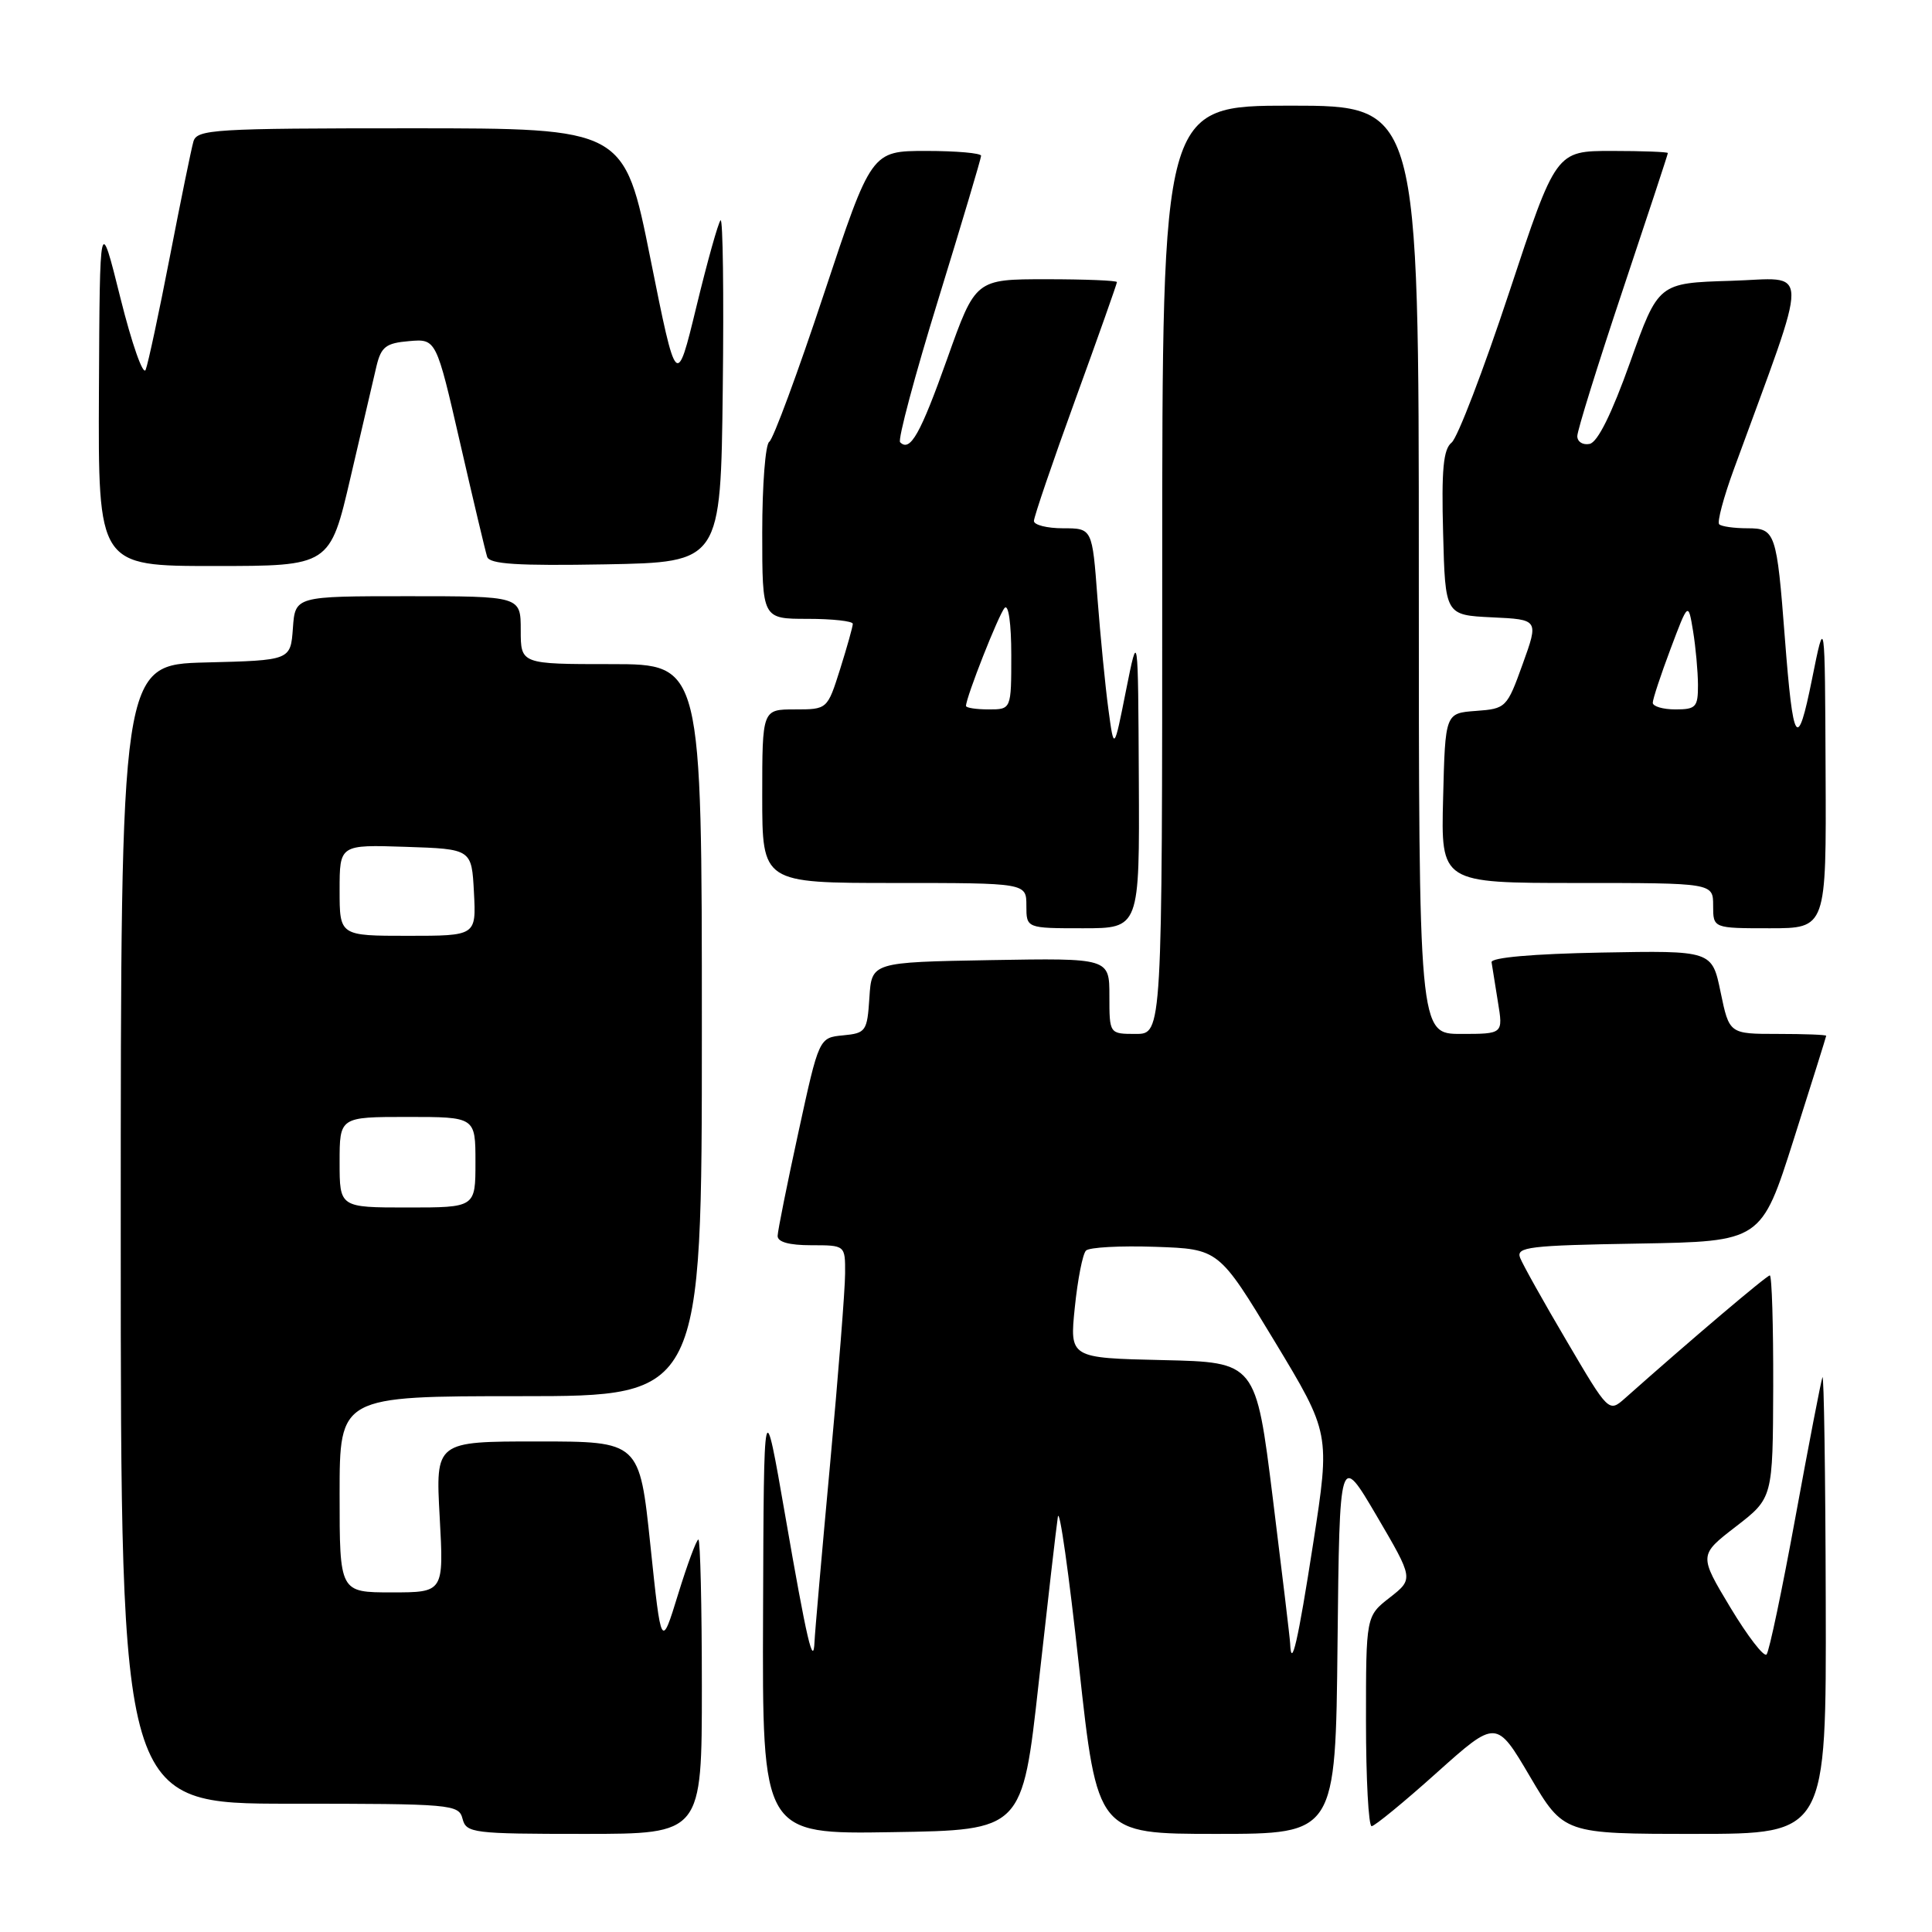 <?xml version="1.0" encoding="UTF-8" standalone="no"?>
<!DOCTYPE svg PUBLIC "-//W3C//DTD SVG 1.1//EN" "http://www.w3.org/Graphics/SVG/1.1/DTD/svg11.dtd" >
<svg xmlns="http://www.w3.org/2000/svg" xmlns:xlink="http://www.w3.org/1999/xlink" version="1.1" viewBox="0 0 256 256">
 <g >
 <path fill="currentColor"
d=" M 93.00 223.50 C 93.00 212.78 92.79 204.00 92.54 204.00 C 92.29 204.00 91.08 207.26 89.85 211.25 C 87.62 218.50 87.62 218.50 86.18 204.75 C 84.74 191.00 84.74 191.00 71.23 191.00 C 57.71 191.00 57.71 191.00 58.26 201.00 C 58.81 211.00 58.81 211.00 51.91 211.00 C 45.00 211.00 45.00 211.00 45.00 198.00 C 45.00 185.00 45.00 185.00 69.00 185.00 C 93.00 185.00 93.00 185.00 93.00 136.50 C 93.00 88.00 93.00 88.00 81.00 88.00 C 69.00 88.00 69.00 88.00 69.00 83.50 C 69.00 79.00 69.00 79.00 54.06 79.00 C 39.11 79.00 39.11 79.00 38.81 83.25 C 38.50 87.50 38.50 87.50 27.25 87.78 C 16.00 88.07 16.00 88.07 16.00 163.53 C 16.00 239.00 16.00 239.00 38.38 239.00 C 59.93 239.00 60.79 239.08 61.29 241.00 C 61.78 242.89 62.65 243.00 77.41 243.00 C 93.00 243.00 93.00 243.00 93.00 223.50 Z  M 137.63 223.00 C 138.82 212.28 139.96 202.38 140.17 201.00 C 140.38 199.62 141.64 208.51 142.97 220.75 C 145.40 243.00 145.40 243.00 161.18 243.00 C 176.97 243.00 176.97 243.00 177.23 217.75 C 177.50 192.50 177.50 192.50 182.41 200.85 C 187.31 209.21 187.31 209.21 184.16 211.68 C 181.00 214.14 181.00 214.14 181.00 228.07 C 181.00 235.73 181.34 241.99 181.75 241.98 C 182.16 241.96 186.05 238.78 190.38 234.89 C 198.27 227.83 198.27 227.83 202.74 235.42 C 207.21 243.00 207.21 243.00 224.60 243.00 C 242.00 243.00 242.00 243.00 241.92 212.25 C 241.88 195.34 241.68 181.95 241.48 182.50 C 241.28 183.05 239.67 191.38 237.91 201.00 C 236.15 210.62 234.43 218.82 234.08 219.22 C 233.74 219.62 231.58 216.82 229.28 213.00 C 225.11 206.06 225.11 206.06 230.01 202.28 C 234.91 198.50 234.91 198.50 234.96 183.75 C 234.98 175.64 234.78 169.00 234.51 169.00 C 234.10 169.00 224.06 177.51 215.34 185.26 C 213.17 187.18 213.17 187.18 207.61 177.72 C 204.54 172.52 201.76 167.54 201.42 166.66 C 200.87 165.23 202.61 165.02 217.09 164.78 C 233.38 164.50 233.38 164.50 237.67 151.00 C 240.03 143.57 241.97 137.39 241.98 137.25 C 241.99 137.11 239.11 137.00 235.57 137.00 C 229.14 137.00 229.14 137.00 227.99 131.47 C 226.85 125.95 226.85 125.95 212.17 126.22 C 203.12 126.39 197.55 126.88 197.64 127.50 C 197.72 128.05 198.10 130.41 198.48 132.75 C 199.18 137.00 199.18 137.00 193.59 137.00 C 188.00 137.00 188.00 137.00 188.00 75.50 C 188.00 14.00 188.00 14.00 171.00 14.00 C 154.00 14.00 154.00 14.00 154.00 75.50 C 154.00 137.00 154.00 137.00 150.50 137.00 C 147.00 137.00 147.00 137.00 147.00 131.97 C 147.00 126.95 147.00 126.95 131.25 127.22 C 115.50 127.50 115.50 127.50 115.20 132.19 C 114.91 136.66 114.74 136.90 111.71 137.19 C 108.52 137.50 108.52 137.50 105.80 150.00 C 104.30 156.88 103.06 163.06 103.04 163.75 C 103.01 164.57 104.55 165.00 107.50 165.00 C 112.00 165.00 112.00 165.00 111.98 168.75 C 111.98 170.81 111.08 182.18 109.99 194.00 C 108.90 205.82 107.97 216.40 107.93 217.50 C 107.78 221.08 106.91 217.35 104.04 200.79 C 101.21 184.50 101.21 184.50 101.11 213.77 C 101.00 243.05 101.00 243.05 118.24 242.77 C 135.47 242.50 135.47 242.50 137.63 223.00 Z  M 150.90 103.25 C 150.80 83.50 150.80 83.50 149.20 91.50 C 147.61 99.50 147.61 99.50 146.87 94.00 C 146.46 90.97 145.81 84.34 145.42 79.25 C 144.73 70.00 144.73 70.00 140.86 70.00 C 138.74 70.00 137.00 69.56 137.00 69.03 C 137.00 68.50 139.47 61.24 142.50 52.91 C 145.53 44.58 148.00 37.59 148.00 37.38 C 148.00 37.17 143.78 37.00 138.63 37.00 C 129.26 37.00 129.26 37.00 125.52 47.51 C 121.95 57.54 120.60 59.93 119.27 58.60 C 118.94 58.28 121.22 49.74 124.34 39.64 C 127.45 29.54 130.00 20.99 130.00 20.64 C 130.00 20.29 126.73 20.00 122.73 20.00 C 115.46 20.00 115.46 20.00 109.16 38.98 C 105.70 49.42 102.44 58.23 101.93 58.54 C 101.42 58.86 101.00 64.27 101.00 70.56 C 101.00 82.00 101.00 82.00 107.00 82.00 C 110.30 82.00 113.00 82.30 113.00 82.66 C 113.00 83.03 112.24 85.73 111.32 88.66 C 109.63 94.00 109.63 94.00 105.32 94.00 C 101.00 94.00 101.00 94.00 101.00 105.50 C 101.00 117.00 101.00 117.00 118.50 117.00 C 136.00 117.00 136.00 117.00 136.00 120.00 C 136.00 123.00 136.00 123.00 143.50 123.00 C 151.00 123.00 151.00 123.00 150.90 103.25 Z  M 241.90 102.25 C 241.81 81.50 241.81 81.50 240.10 90.00 C 238.16 99.63 237.60 98.78 236.50 84.50 C 235.43 70.54 235.24 70.00 231.56 70.00 C 229.78 70.00 228.09 69.76 227.80 69.47 C 227.51 69.18 228.38 65.91 229.73 62.22 C 239.96 34.22 240.00 36.90 229.34 37.21 C 219.74 37.50 219.74 37.50 216.00 48.00 C 213.55 54.86 211.69 58.61 210.63 58.82 C 209.73 59.00 209.00 58.54 209.00 57.79 C 209.00 57.05 211.70 48.37 215.00 38.50 C 218.30 28.63 221.00 20.44 221.00 20.28 C 221.00 20.13 217.66 20.00 213.58 20.00 C 206.17 20.00 206.17 20.00 199.97 38.75 C 196.56 49.06 193.13 58.01 192.35 58.64 C 191.25 59.52 190.99 62.19 191.22 70.64 C 191.50 81.50 191.50 81.50 197.69 81.80 C 203.89 82.09 203.89 82.09 201.76 88.00 C 199.68 93.78 199.55 93.91 195.57 94.20 C 191.50 94.50 191.50 94.50 191.22 105.75 C 190.93 117.00 190.93 117.00 208.97 117.00 C 227.00 117.00 227.00 117.00 227.00 120.00 C 227.00 123.00 227.00 123.00 234.50 123.00 C 242.00 123.00 242.00 123.00 241.90 102.25 Z  M 46.45 63.25 C 47.95 56.79 49.50 50.15 49.89 48.50 C 50.51 45.94 51.15 45.46 54.21 45.20 C 57.80 44.89 57.80 44.89 60.97 58.70 C 62.71 66.29 64.32 73.07 64.55 73.78 C 64.86 74.75 68.53 74.99 80.23 74.78 C 95.50 74.50 95.50 74.50 95.77 51.56 C 95.92 38.95 95.79 28.88 95.48 29.19 C 95.17 29.49 93.73 34.64 92.28 40.62 C 89.64 51.50 89.64 51.50 86.18 34.25 C 82.72 17.00 82.72 17.00 54.43 17.00 C 28.34 17.00 26.10 17.14 25.63 18.75 C 25.35 19.71 23.95 26.57 22.51 34.00 C 21.07 41.42 19.63 48.17 19.30 49.00 C 18.97 49.83 17.47 45.55 15.96 39.50 C 13.22 28.50 13.22 28.50 13.11 51.75 C 13.00 75.00 13.00 75.00 28.36 75.00 C 43.72 75.00 43.72 75.00 46.45 63.25 Z  M 45.00 154.00 C 45.00 148.00 45.00 148.00 54.00 148.00 C 63.00 148.00 63.00 148.00 63.00 154.00 C 63.00 160.00 63.00 160.00 54.00 160.00 C 45.00 160.00 45.00 160.00 45.00 154.00 Z  M 45.00 117.96 C 45.00 111.92 45.00 111.92 53.75 112.21 C 62.50 112.50 62.50 112.50 62.80 118.25 C 63.10 124.00 63.10 124.00 54.05 124.00 C 45.00 124.00 45.00 124.00 45.00 117.96 Z  M 170.95 217.75 C 170.92 217.06 169.88 208.40 168.65 198.50 C 166.41 180.50 166.41 180.50 154.07 180.22 C 141.73 179.94 141.73 179.94 142.42 173.22 C 142.80 169.52 143.46 166.14 143.90 165.71 C 144.33 165.27 148.47 165.05 153.09 165.21 C 161.50 165.50 161.50 165.50 168.88 177.71 C 176.26 189.93 176.26 189.93 174.01 204.46 C 171.98 217.56 171.10 221.37 170.95 217.75 Z  M 128.00 93.54 C 128.00 92.40 132.34 81.40 133.12 80.55 C 133.63 80.00 134.00 82.62 134.00 86.80 C 134.00 94.00 134.00 94.00 131.00 94.00 C 129.35 94.00 128.00 93.79 128.00 93.54 Z  M 219.00 93.12 C 219.00 92.64 220.06 89.43 221.35 86.00 C 223.70 79.75 223.70 79.75 224.34 83.62 C 224.69 85.76 224.98 88.96 224.99 90.75 C 225.00 93.70 224.72 94.00 222.00 94.00 C 220.35 94.00 219.00 93.60 219.00 93.12 Z "/>
</g>
</svg>